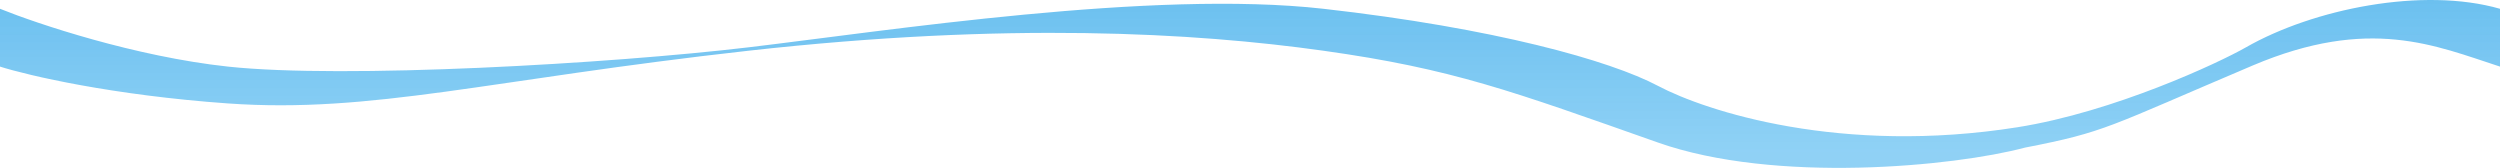 <svg width="2204" height="148" viewBox="0 0 2204 148" fill="none" xmlns="http://www.w3.org/2000/svg">
<path d="M200.954 58.711C119.373 49.916 32.992 21.069 0 7.744V58.711C24.661 66.539 99.377 83.994 200.954 91.19C327.926 100.184 431.402 70.203 659.85 44.72C888.298 19.236 1052.76 28.73 1166.74 44.72C1280.71 60.709 1332.7 80.197 1461.67 125.667C1564.84 162.043 1722.44 146.82 1785.1 130.164C1857.08 116.173 1857.58 112.176 1986.05 57.711C2088.83 14.14 2147.01 40.223 2204 58.711V7.744C2136.02 -11.743 2039.54 7.744 1980.05 41.722C1956.06 55.427 1863.58 98.685 1778.6 112.176C1623.29 136.832 1504.16 98.185 1461.67 75.7C1419.18 53.214 1317.2 24.733 1166.74 7.744C1016.27 -9.245 781.823 27.231 659.85 41.722C537.878 56.212 302.931 69.704 200.954 58.711Z" fill="url(#paint0_linear_58_18)"/>
<defs>
<linearGradient id="paint0_linear_58_18" x1="1102" y1="148" x2="1102" y2="-574.625" gradientUnits="userSpaceOnUse">
<stop offset="0.018" stop-color="#74C6F3" stop-opacity="0.8"/>
<stop offset="0.494" stop-color="#2AA0E4"/>
</linearGradient>
</defs>
</svg>
